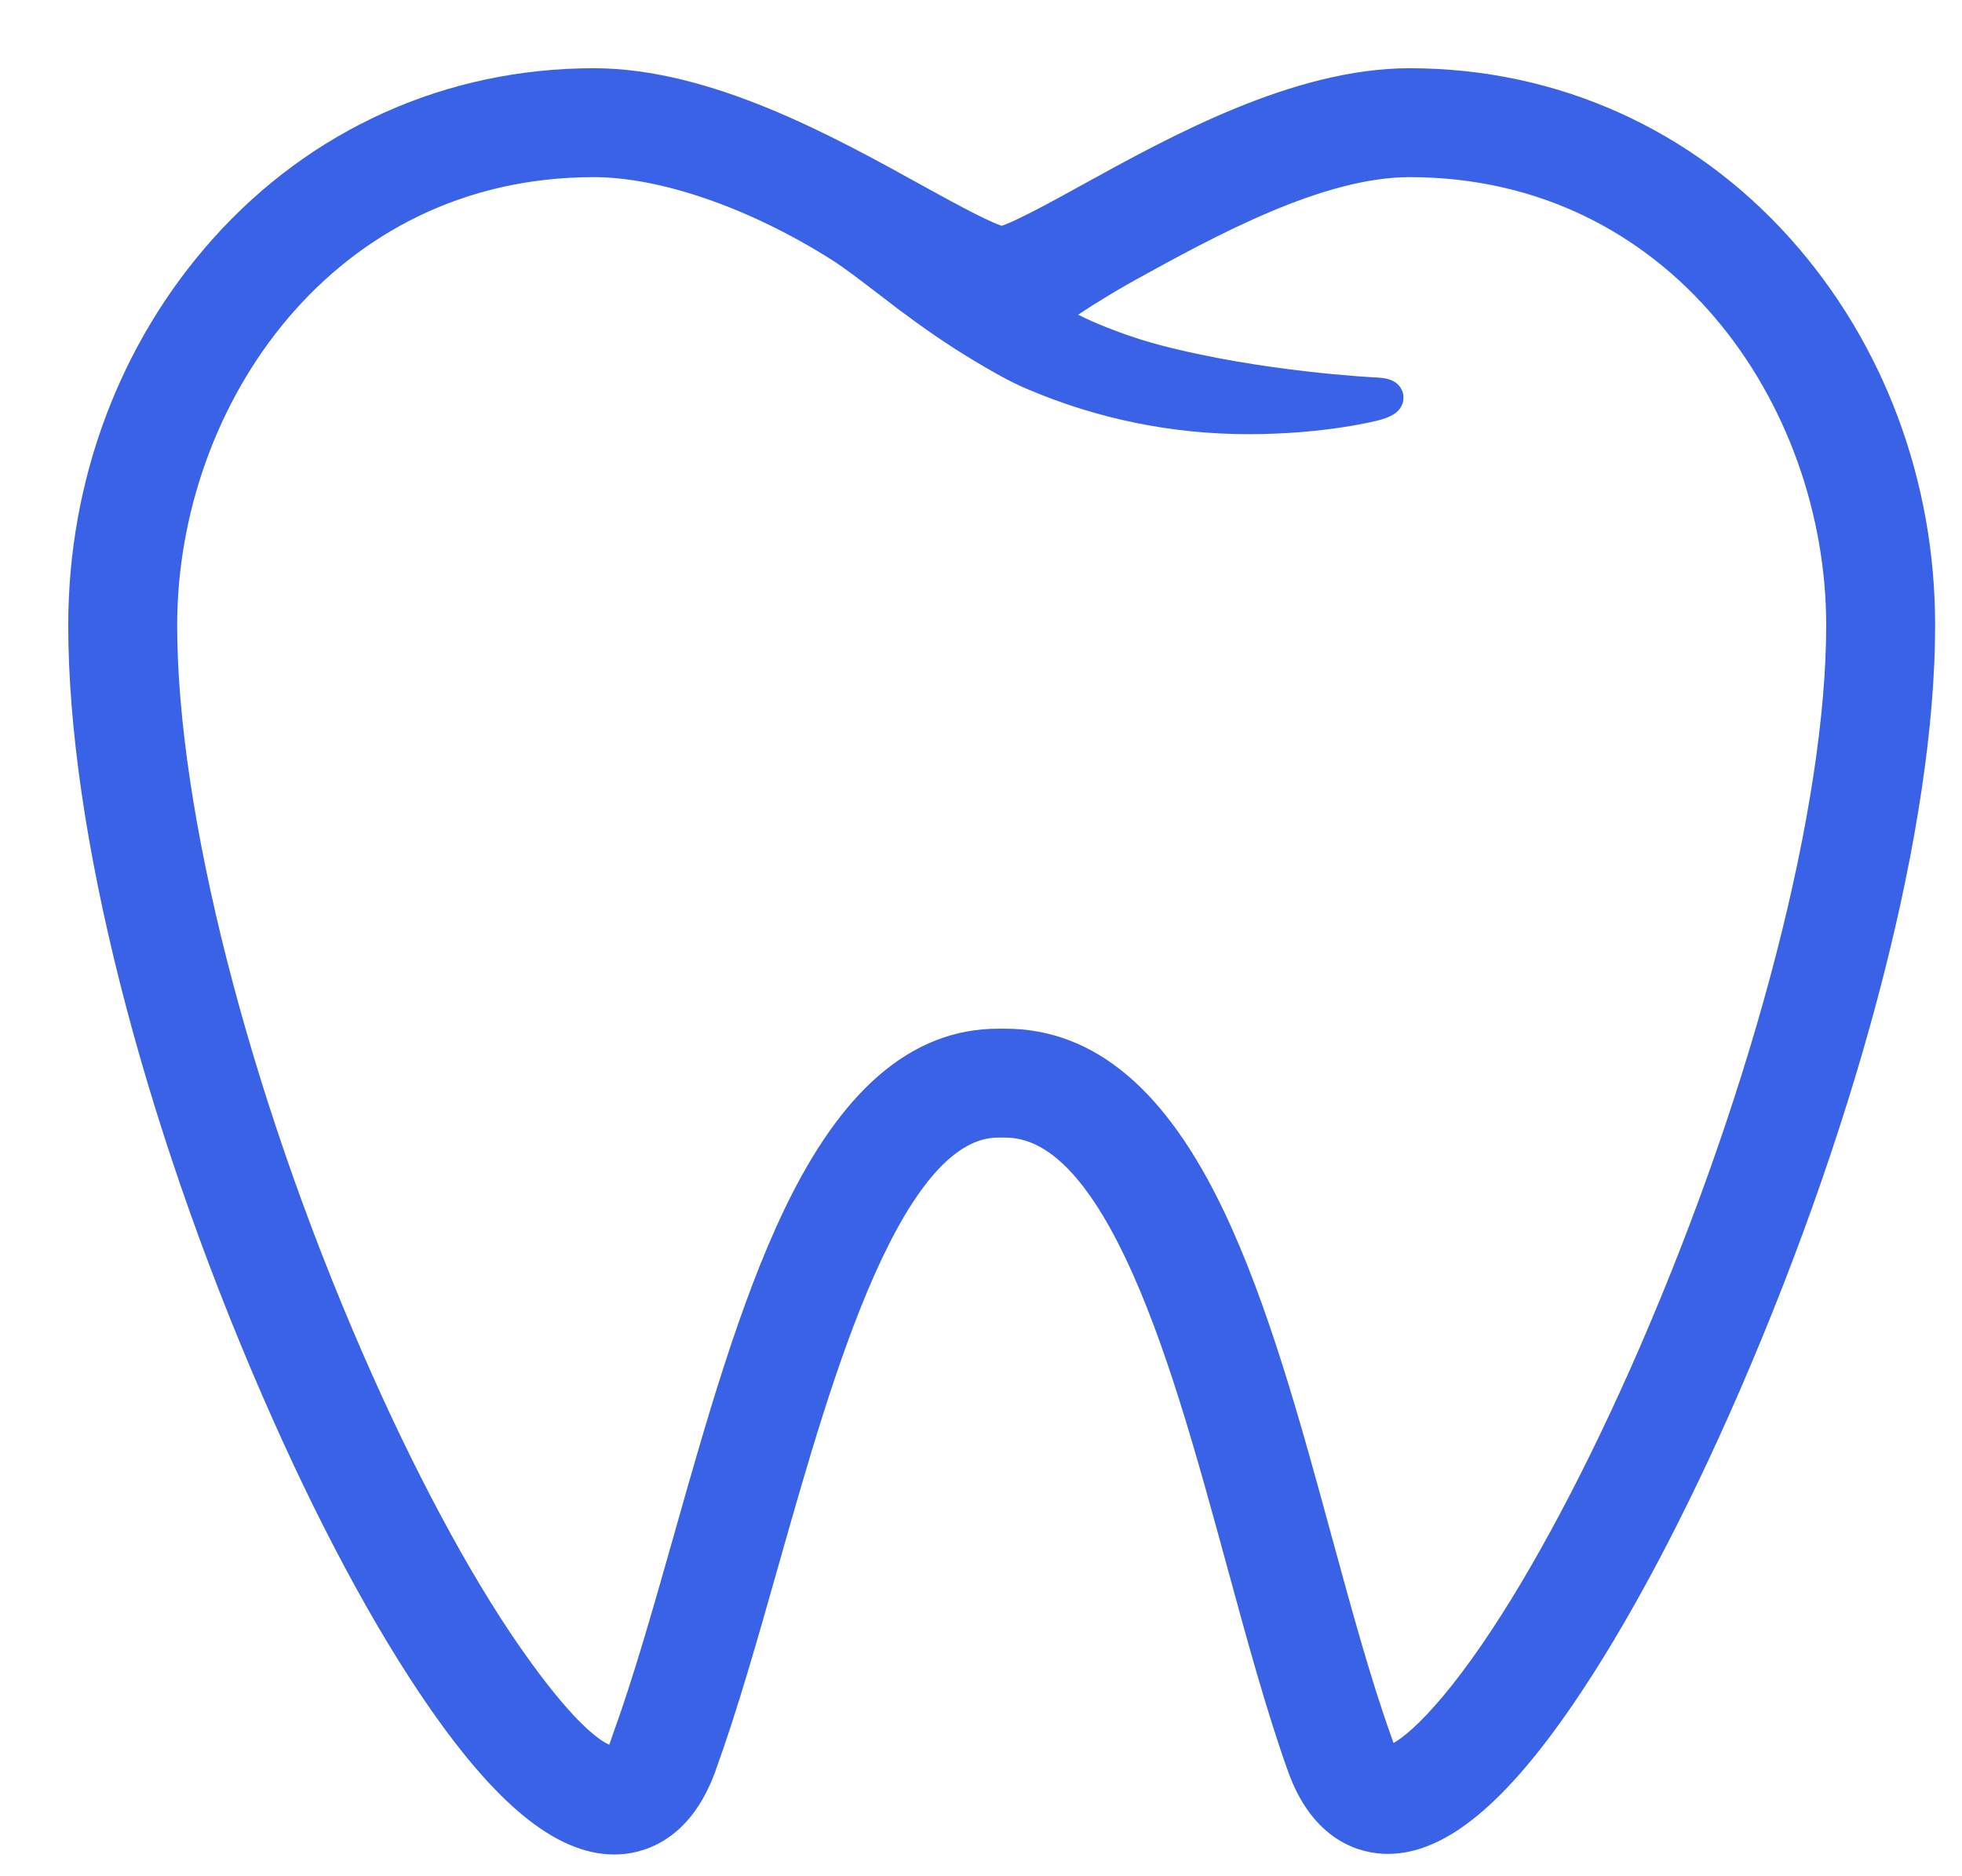 <?xml version="1.0" encoding="UTF-8"?>
<svg width="23px" height="22px" viewBox="0 0 23 22" version="1.1" xmlns="http://www.w3.org/2000/svg" xmlns:xlink="http://www.w3.org/1999/xlink">
    <!-- Generator: sketchtool 52.1 (67048) - http://www.bohemiancoding.com/sketch -->
    <title>46DA2F12-3C36-4E22-A660-958712DC5403</title>
    <desc>Created with sketchtool.</desc>
    <g id="*CRM" stroke="none" stroke-width="1" fill="none" fill-rule="evenodd">
        <g id="Demanda-Inducida-012" transform="translate(-153, -534)" fill="#3962E6" fill-rule="nonzero" stroke="#3962E6" stroke-width="0.4">
            <g id="odontología" transform="translate(154, 535)">
                <path d="M19.841,1.934 C18.727,0.687 17.194,0 15.524,0 C14.218,0 12.81,0.777 11.781,1.344 C11.406,1.551 10.894,1.834 10.742,1.853 C10.592,1.834 10.082,1.552 9.708,1.346 C8.682,0.778 7.276,0 5.961,0 C4.291,0 2.758,0.687 1.644,1.934 C0.584,3.121 0,4.683 0,6.332 C0,8.689 0.846,12.04 2.264,15.297 C2.894,16.746 3.565,17.998 4.205,18.918 C4.966,20.013 5.619,20.545 6.201,20.545 C6.459,20.545 6.933,20.435 7.198,19.701 C7.456,18.987 7.688,18.168 7.934,17.3 C8.586,15.001 9.396,12.139 10.701,12.139 L10.784,12.139 C11.364,12.139 11.883,12.636 12.371,13.659 C12.855,14.671 13.223,16.018 13.579,17.322 C13.814,18.184 14.036,18.998 14.286,19.699 C14.546,20.429 15.014,20.538 15.27,20.538 C15.85,20.538 16.502,19.998 17.265,18.886 C17.902,17.957 18.575,16.692 19.21,15.229 C20.634,11.946 21.485,8.62 21.485,6.332 C21.485,4.683 20.901,3.121 19.841,1.934 Z M15.121,3.626 C15.107,3.625 13.758,3.56 12.53,3.235 C11.976,3.088 11.321,2.794 11.321,2.706 C11.321,2.621 12.033,2.207 12.204,2.112 C13.15,1.591 14.444,0.877 15.524,0.877 C18.706,0.877 20.608,3.651 20.608,6.332 C20.608,8.474 19.764,11.749 18.405,14.88 C17.801,16.272 17.139,17.519 16.541,18.39 C15.852,19.395 15.405,19.688 15.27,19.661 C15.187,19.645 15.177,19.586 15.112,19.404 C14.873,18.734 14.655,17.935 14.424,17.09 C14.059,15.75 13.681,14.365 13.163,13.28 C12.514,11.922 11.736,11.262 10.784,11.262 L10.701,11.262 C9.784,11.262 9.024,11.917 8.377,13.264 C7.861,14.34 7.469,15.723 7.091,17.06 C6.849,17.913 6.621,18.718 6.373,19.403 C6.319,19.554 6.302,19.653 6.201,19.668 C6.122,19.68 5.784,19.654 4.925,18.417 C4.327,17.557 3.667,16.324 3.068,14.947 C1.716,11.842 0.877,8.541 0.877,6.332 C0.877,3.651 2.779,0.877 5.961,0.877 C6.789,0.877 7.876,1.254 8.869,1.885 C9.015,1.978 9.22,2.136 9.419,2.288 C9.498,2.349 9.576,2.409 9.649,2.464 C9.881,2.638 10.196,2.866 10.566,3.084 C10.723,3.177 10.919,3.293 11.128,3.381 C11.924,3.719 12.769,3.891 13.637,3.891 C14.523,3.891 15.118,3.733 15.124,3.731 C15.124,3.731 15.257,3.696 15.253,3.661 C15.249,3.627 15.121,3.626 15.121,3.626 Z" id="Odontologico"></path>
            </g>
        </g>
    </g>
</svg>